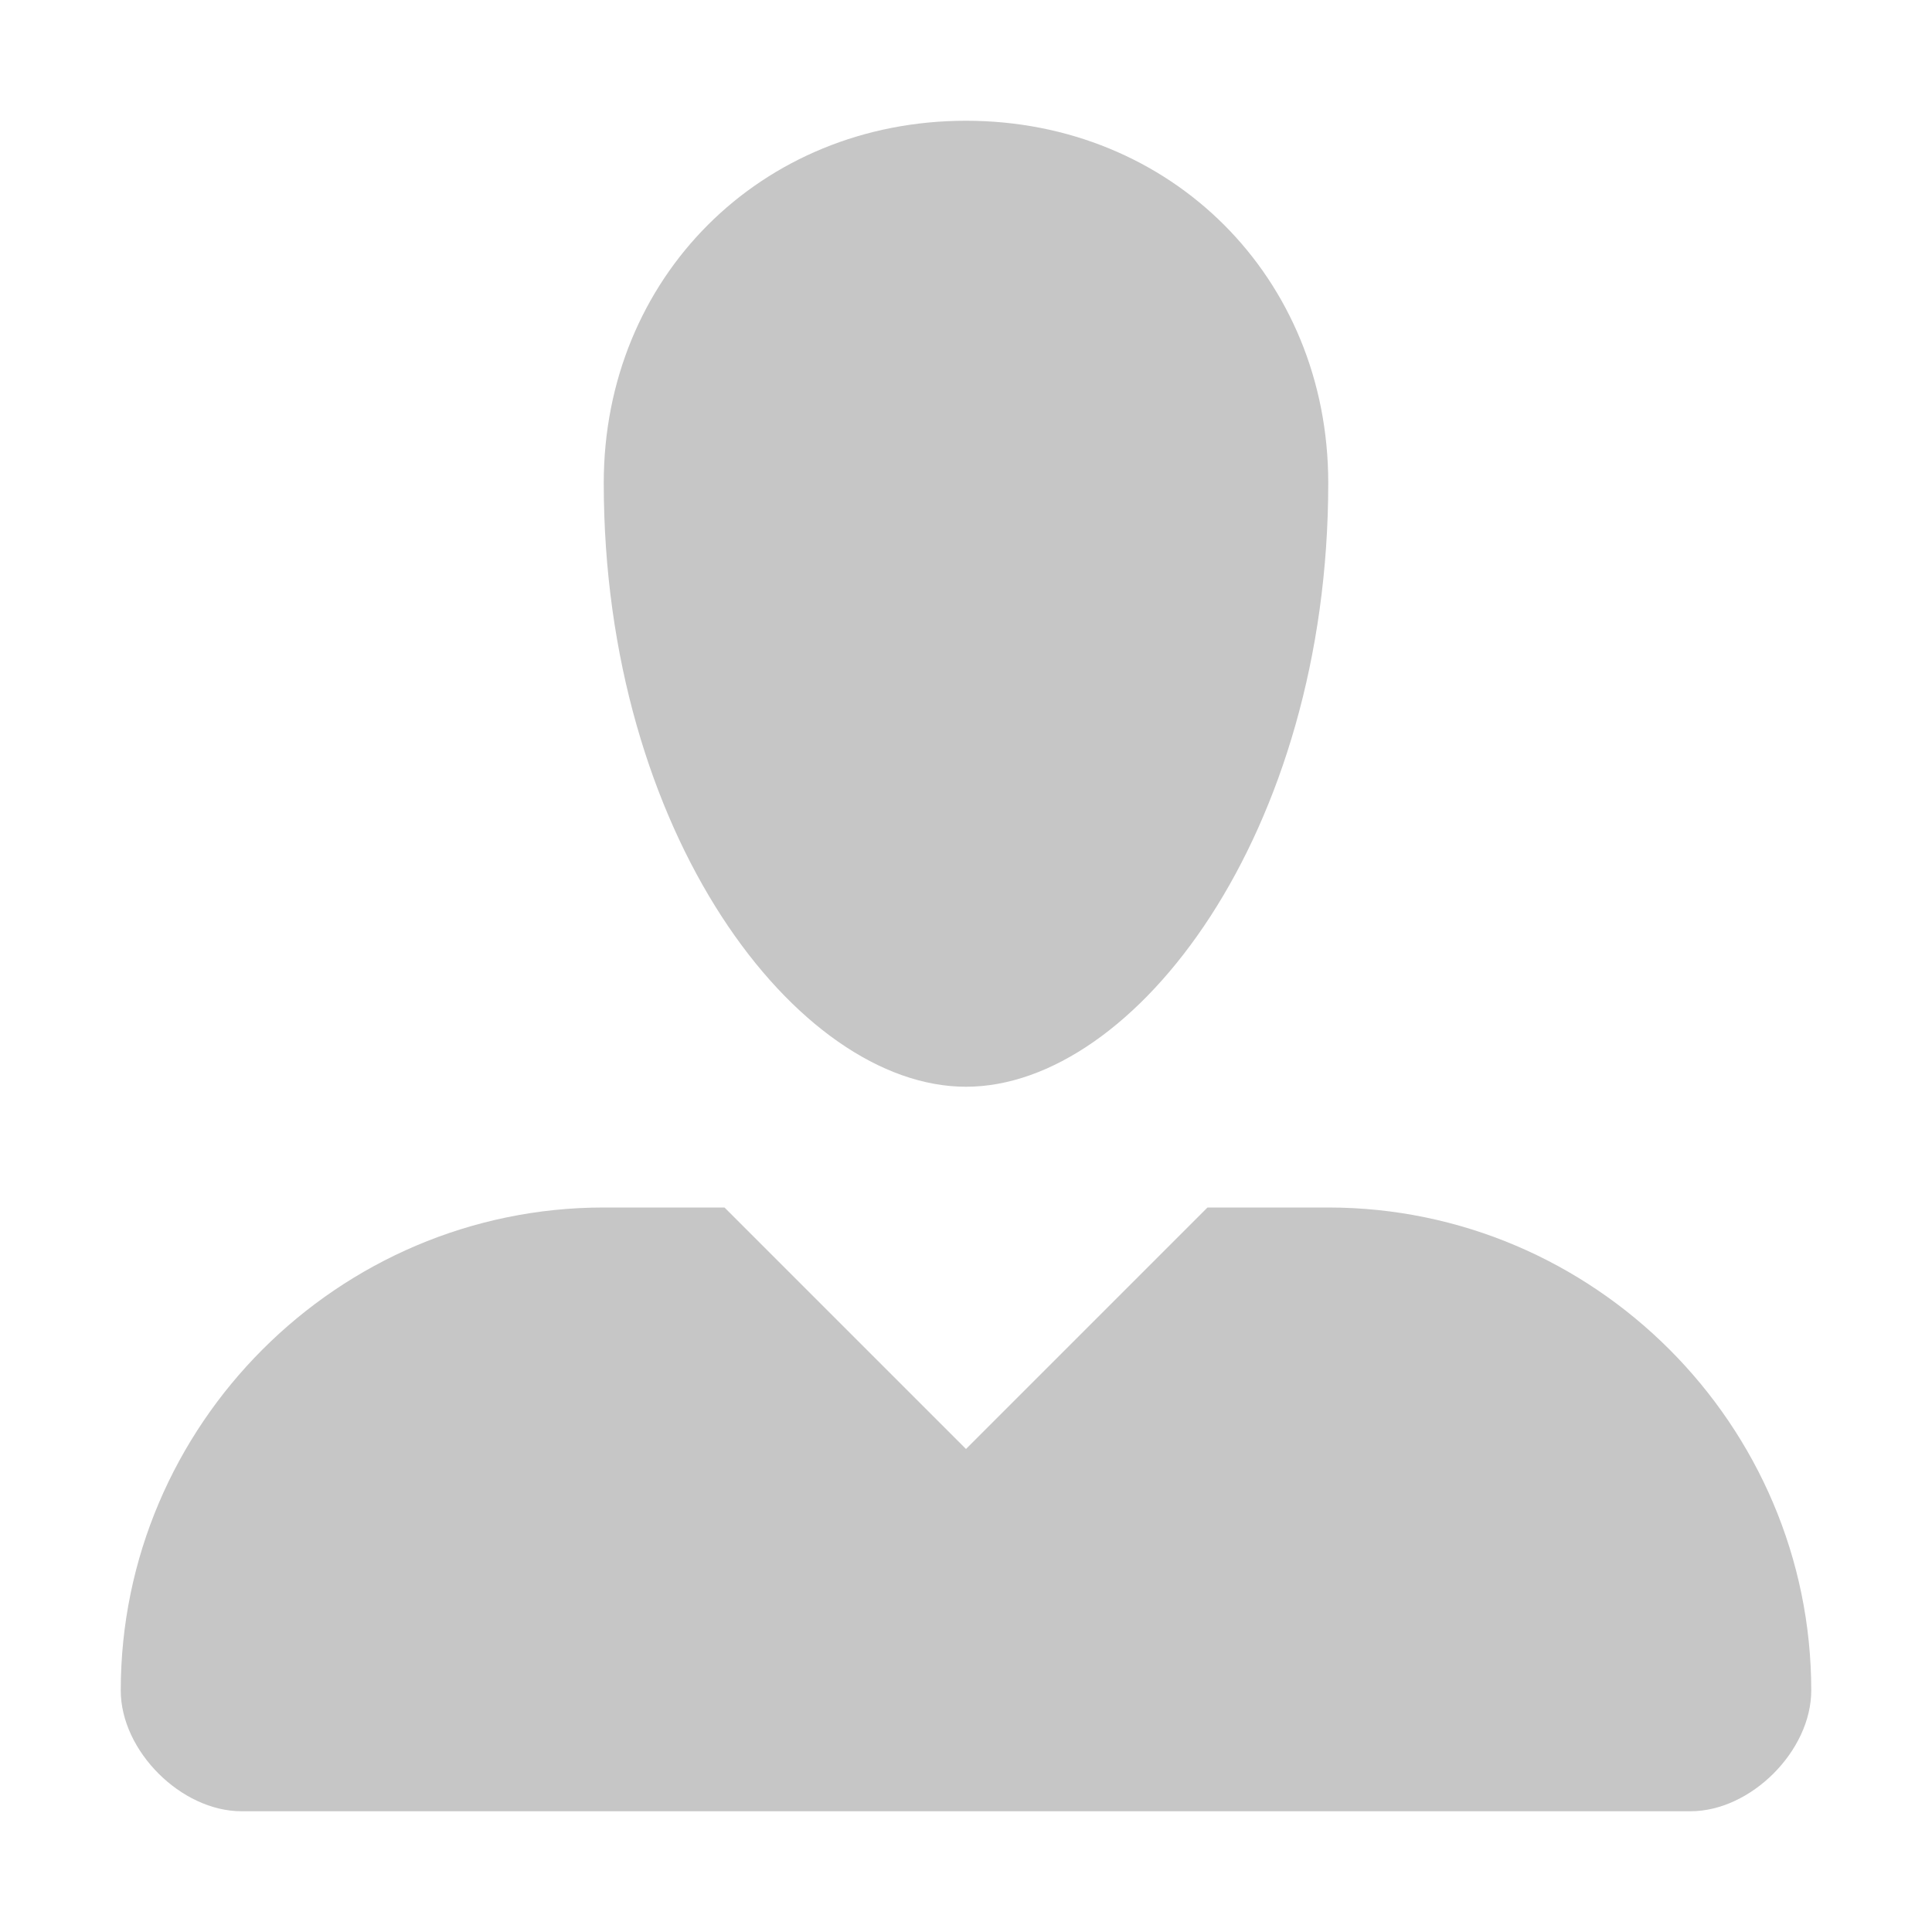 <?xml version="1.0" encoding="utf-8"?>
<!-- Generator: Adobe Illustrator 21.1.0, SVG Export Plug-In . SVG Version: 6.00 Build 0)  -->
<svg version="1.1" id="Layer_1" xmlns="http://www.w3.org/2000/svg" xmlns:xlink="http://www.w3.org/1999/xlink" x="0px" y="0px"
	 viewBox="0 0 16 16" enable-background="new 0 0 16 16" xml:space="preserve">
<path fill="#C6C6C6" d="M11,10h-1l-2,2l-2-2H5c-2.2,0-4,1.8-4,4c0,0.5,0.5,1,1,1h12c0.5,0,1-0.5,1-1C15,11.8,13.2,10,11,10z"/>
<path fill="#C6C6C6" d="M8,9c1.4,0,3-2.1,3-5c0-1.7-1.3-3-3-3S5,2.3,5,4C5,6.9,6.6,9,8,9z"/>
</svg>
